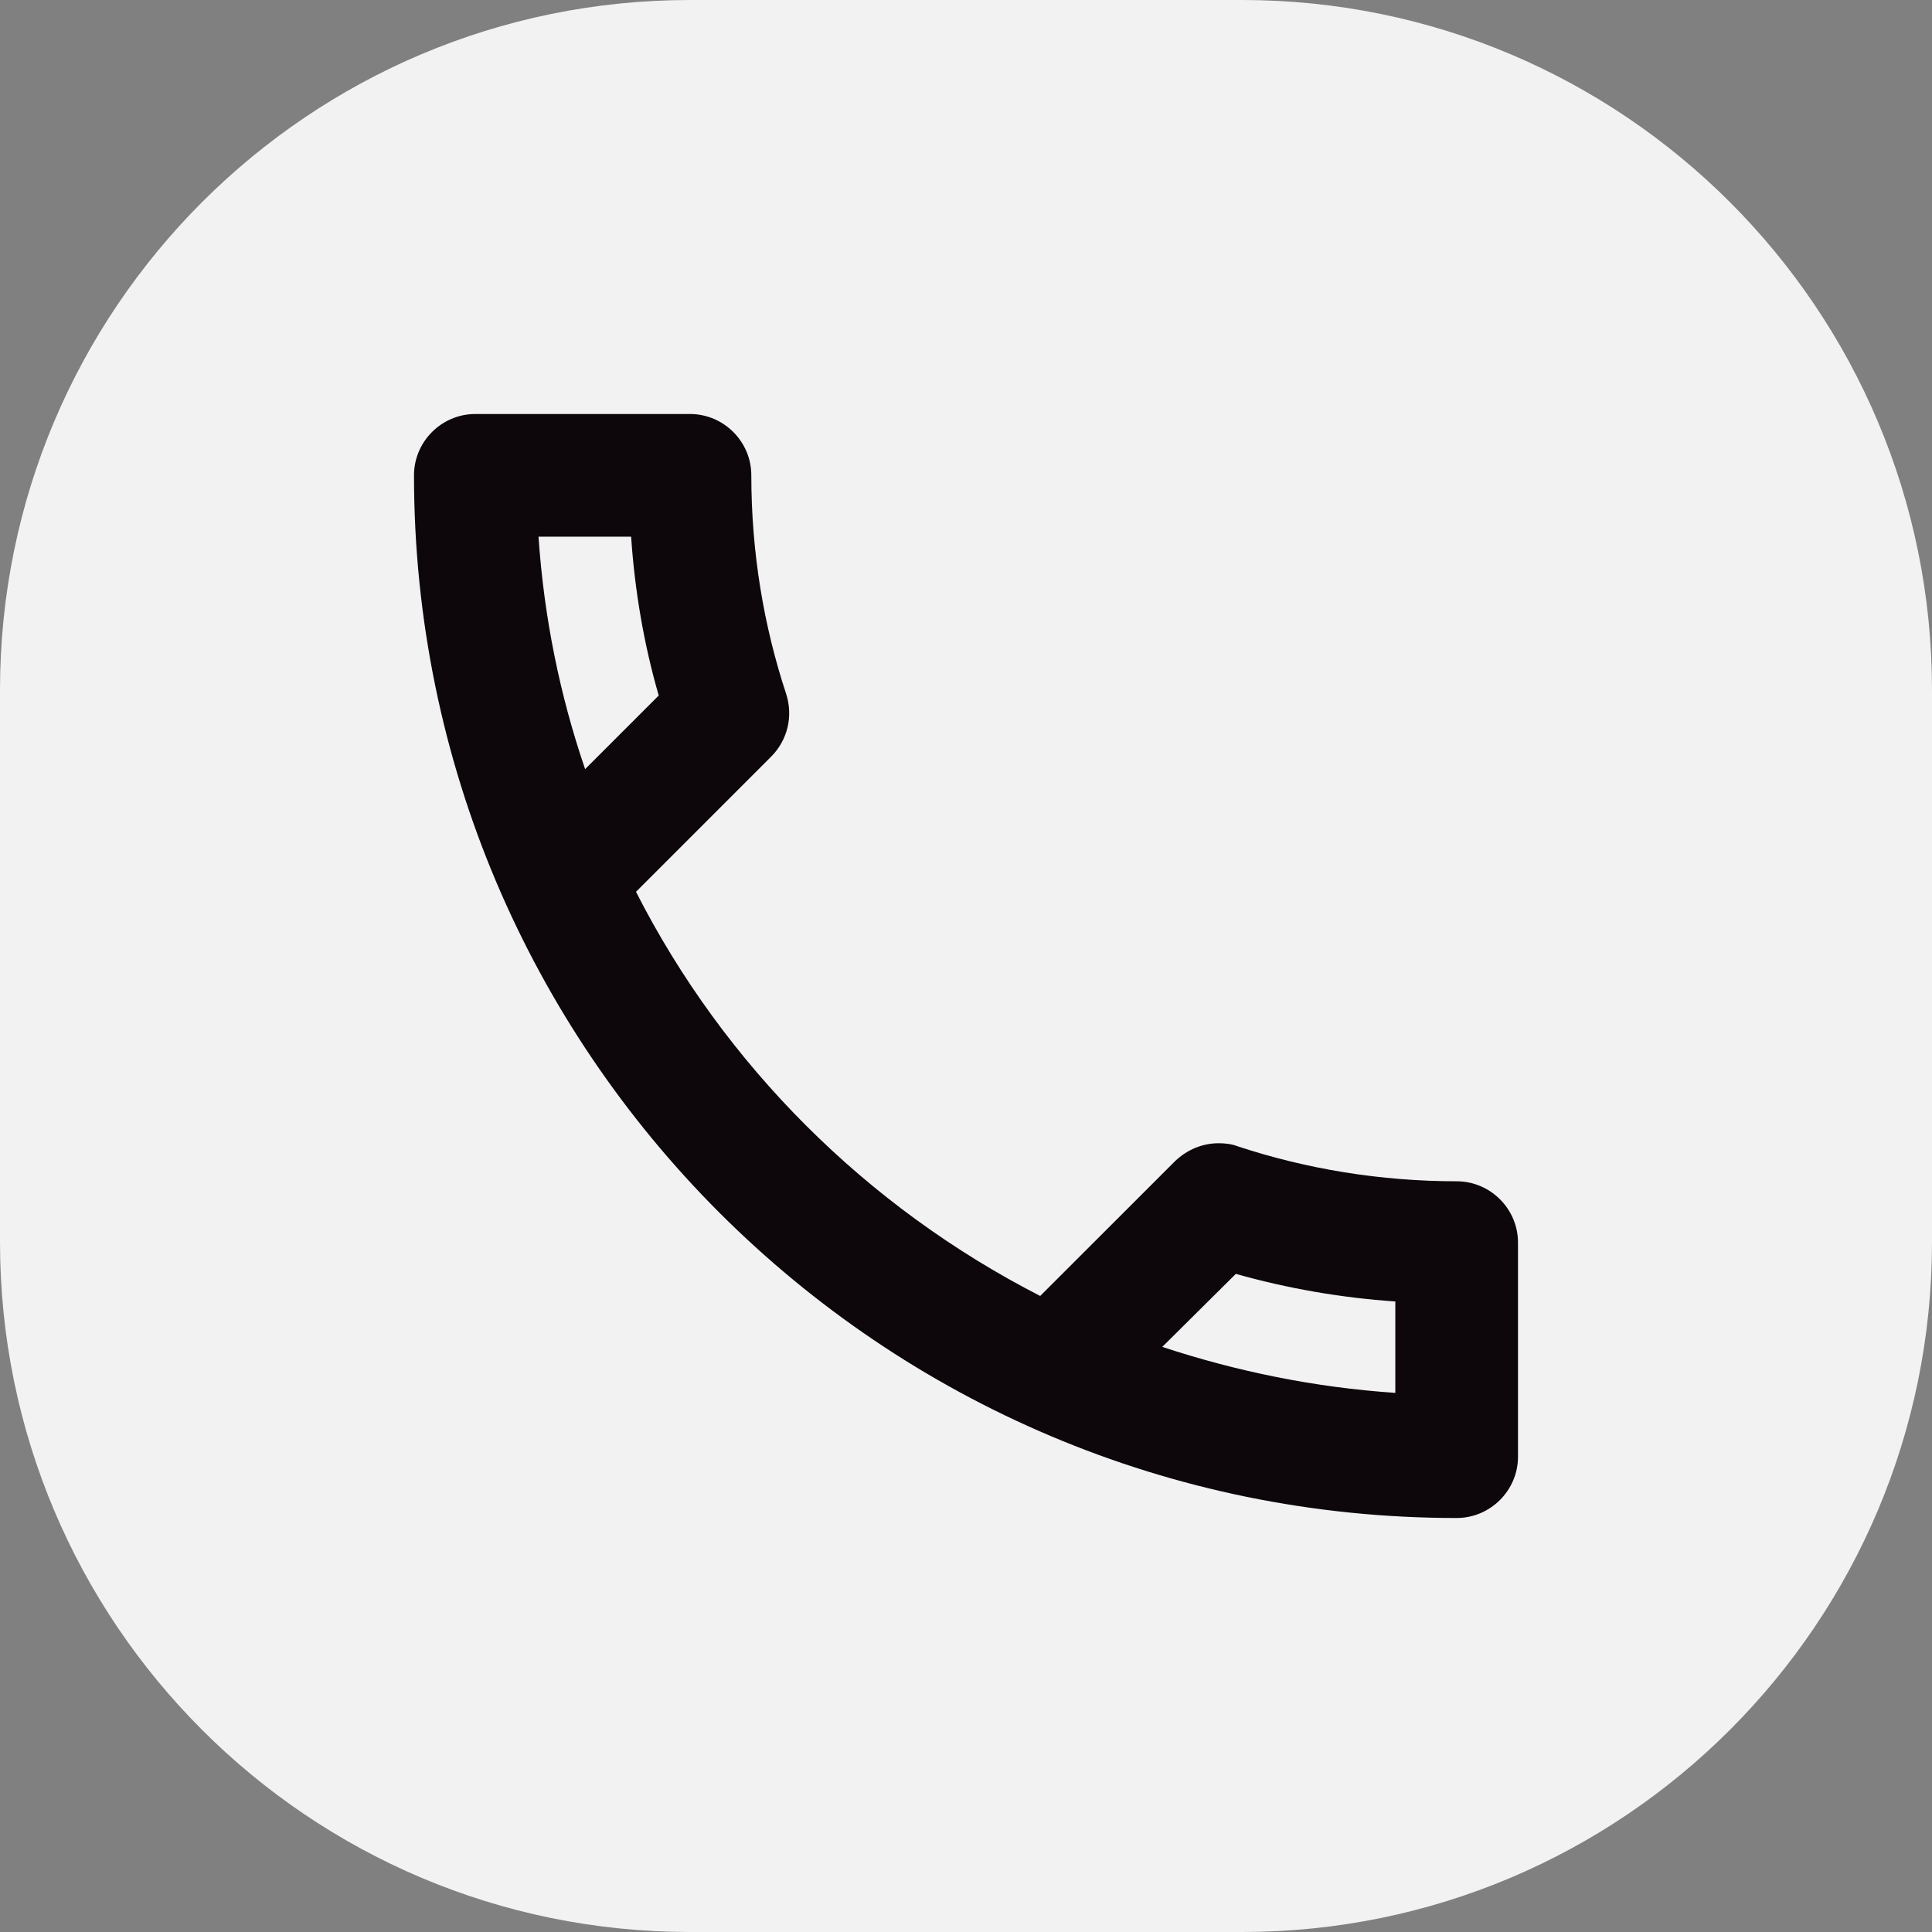 <svg width="42" height="42" viewBox="0 0 42 42" fill="none" xmlns="http://www.w3.org/2000/svg">
<rect x="0" y="0" width="42" height="42" fill="#808080" stroke="none"/>
<path d="M0 15C0 6.716 6.716 0 15 0H27C35.284 0 42 6.716 42 15V27C42 35.284 35.284 42 27 42H15C6.716 42 0 35.284 0 27V15Z" fill="#F2F2F3"/>
<path d="M13.72 11.667C13.8 12.853 14 14.013 14.32 15.12L12.72 16.72C12.173 15.12 11.826 13.427 11.707 11.667H13.72ZM26.866 27.693C28 28.013 29.16 28.213 30.333 28.293V30.28C28.573 30.16 26.88 29.813 25.267 29.28L26.866 27.693ZM15 9H10.333C9.6 9 9 9.6 9 10.333C9 22.853 19.146 33 31.666 33C32.4 33 33 32.4 33 31.667V27.013C33 26.28 32.4 25.68 31.666 25.68C30.013 25.68 28.4 25.413 26.907 24.92C26.773 24.867 26.627 24.853 26.493 24.853C26.146 24.853 25.813 24.987 25.547 25.24L22.613 28.173C18.84 26.24 15.746 23.16 13.826 19.387L16.76 16.453C17.133 16.08 17.24 15.56 17.093 15.093C16.6 13.6 16.333 12 16.333 10.333C16.333 9.6 15.733 9 15 9Z" fill="#0D070B"/>
</svg>
